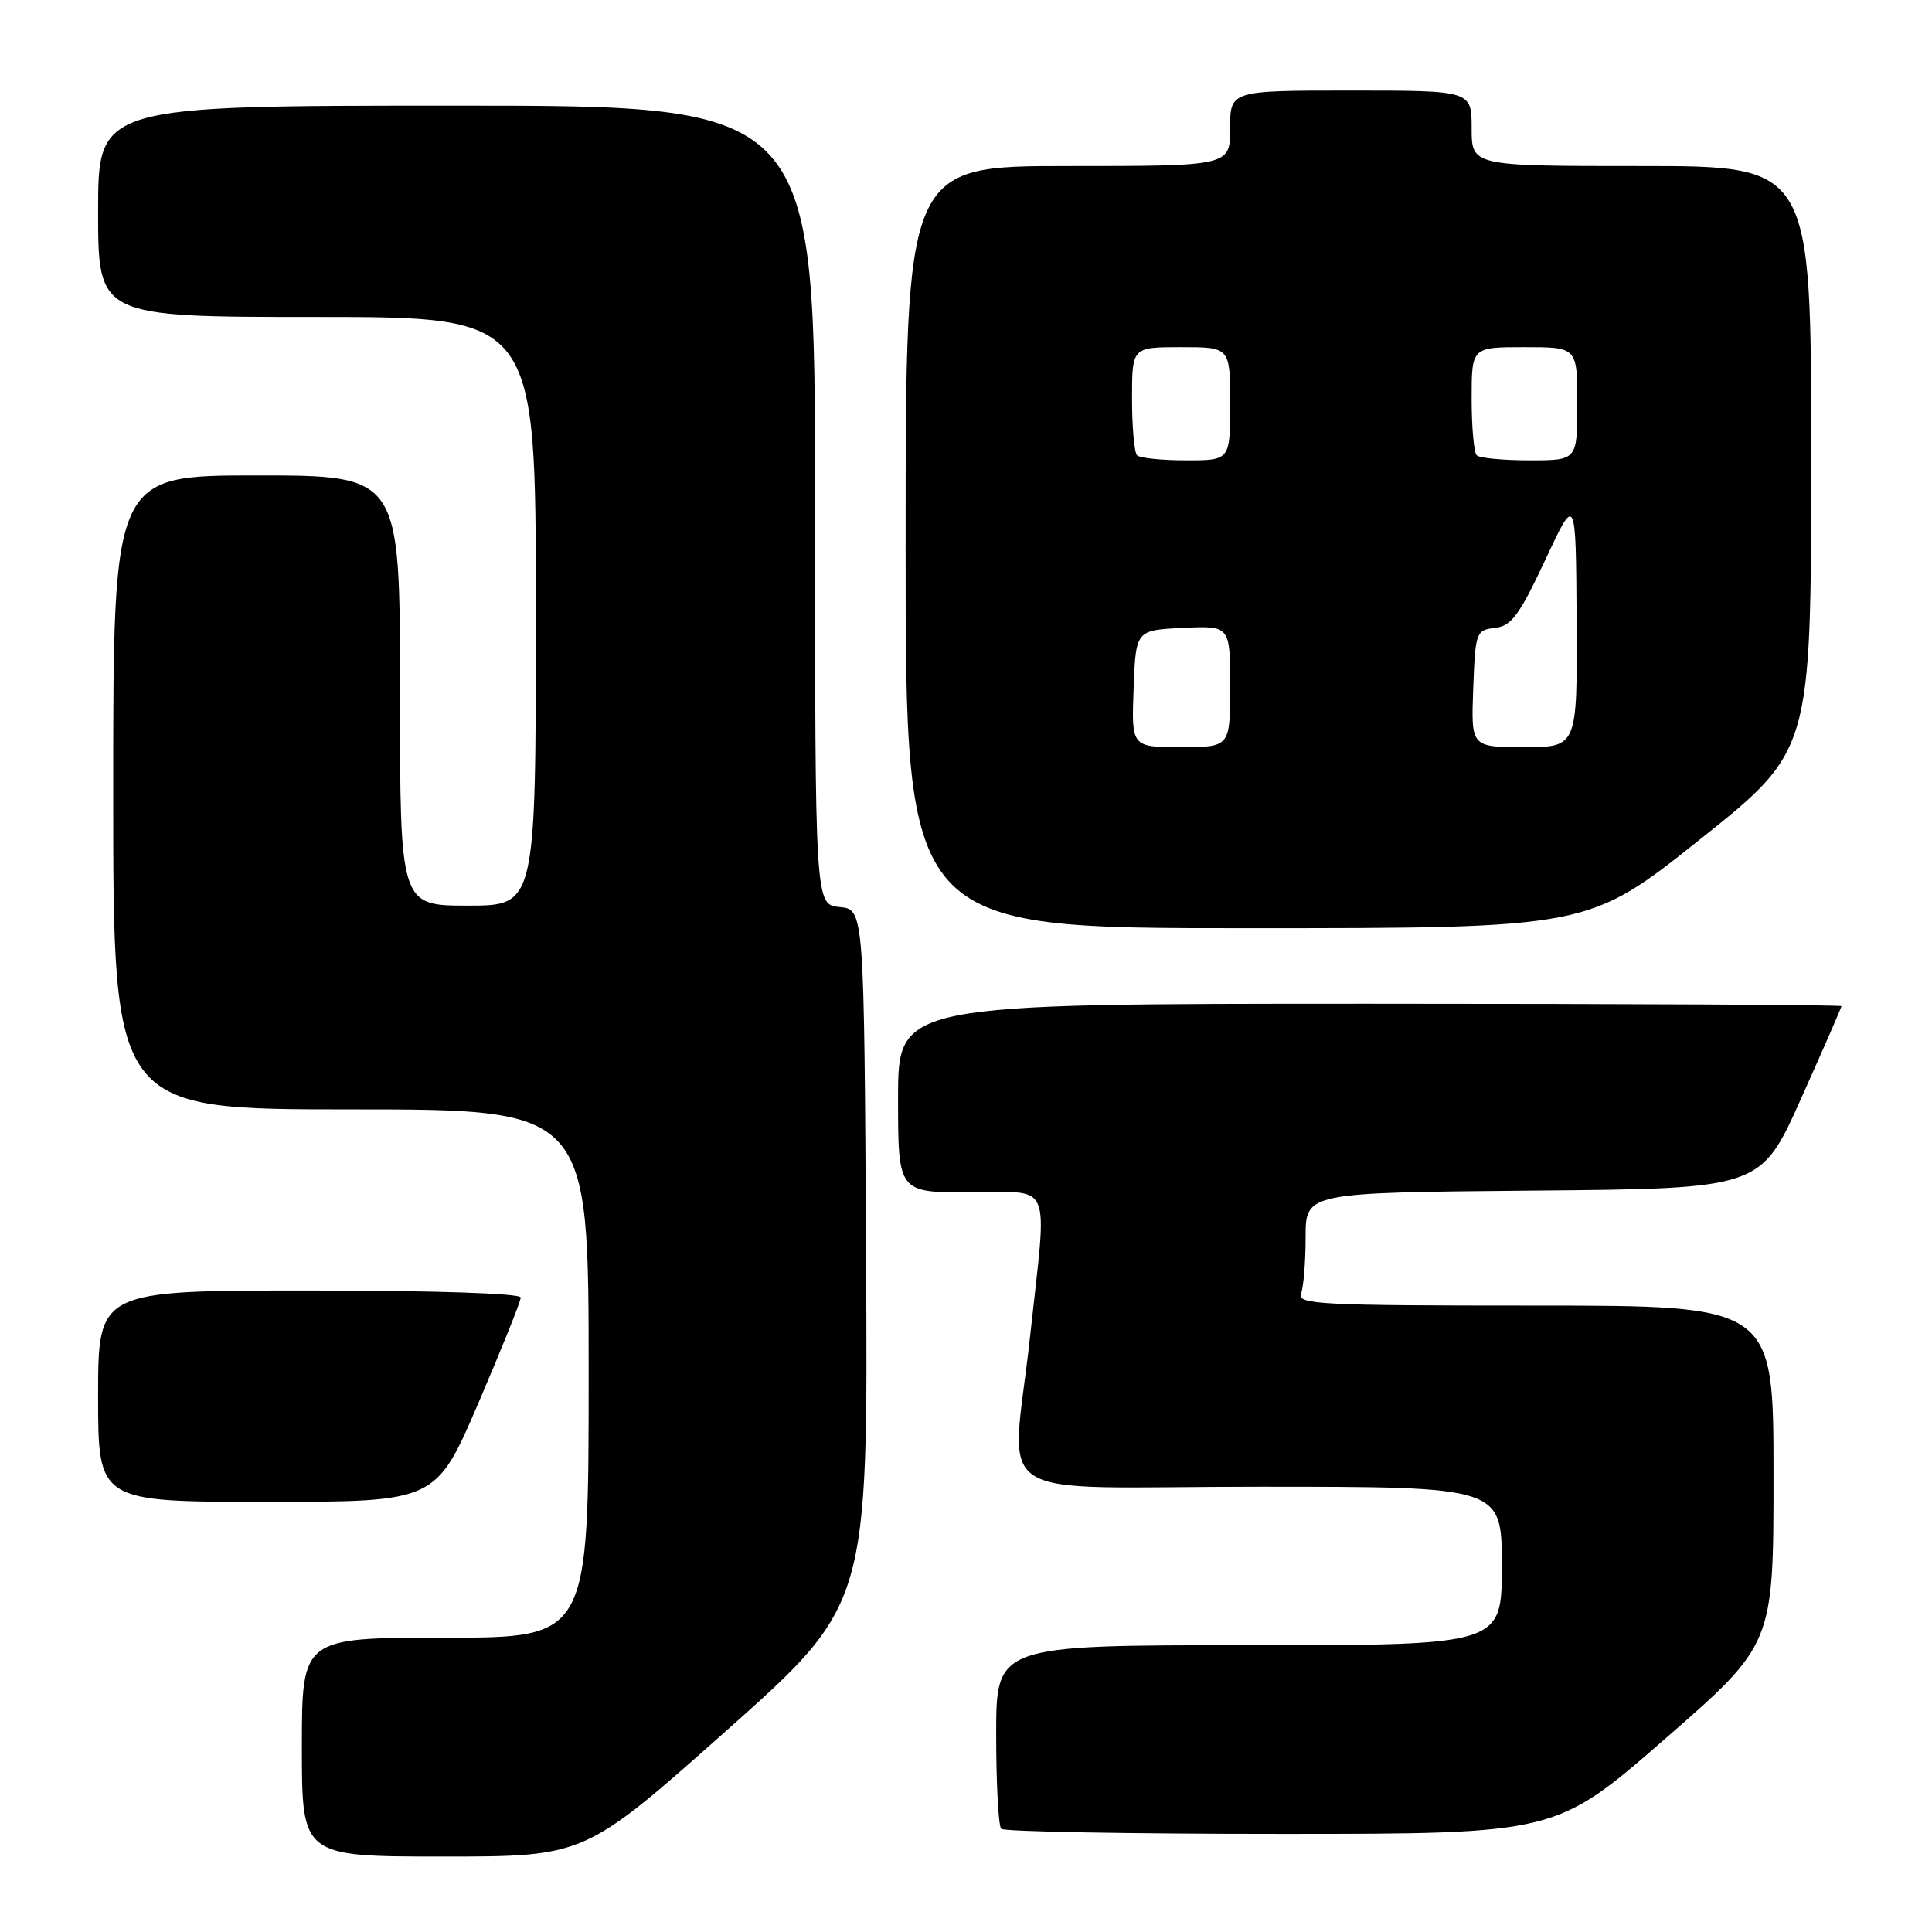 <?xml version="1.0" encoding="UTF-8" standalone="no"?>
<!DOCTYPE svg PUBLIC "-//W3C//DTD SVG 1.1//EN" "http://www.w3.org/Graphics/SVG/1.1/DTD/svg11.dtd" >
<svg xmlns="http://www.w3.org/2000/svg" xmlns:xlink="http://www.w3.org/1999/xlink" version="1.1" viewBox="0 0 256 256">
 <g >
 <path fill="currentColor"
d=" M 96.26 229.31 C 115.02 212.62 115.02 212.62 114.76 166.56 C 114.50 120.50 114.50 120.50 111.25 120.19 C 108.00 119.87 108.00 119.87 108.00 66.94 C 108.00 14.00 108.00 14.00 60.50 14.00 C 13.00 14.00 13.00 14.00 13.00 28.00 C 13.00 42.00 13.00 42.00 42.00 42.00 C 71.00 42.00 71.00 42.00 71.00 81.00 C 71.00 120.00 71.00 120.00 62.00 120.00 C 53.00 120.00 53.00 120.00 53.00 91.50 C 53.00 63.00 53.00 63.00 34.00 63.00 C 15.00 63.00 15.00 63.00 15.00 105.00 C 15.00 147.00 15.00 147.00 46.50 147.00 C 78.00 147.00 78.00 147.00 78.00 182.00 C 78.00 217.00 78.00 217.00 59.00 217.00 C 40.00 217.00 40.00 217.00 40.00 231.50 C 40.00 246.00 40.00 246.00 58.75 246.00 C 77.50 246.00 77.50 246.00 96.26 229.31 Z  M 220.59 230.44 C 235.00 217.88 235.00 217.88 235.00 195.44 C 235.00 173.00 235.00 173.00 203.39 173.00 C 174.98 173.00 171.85 172.84 172.39 171.42 C 172.73 170.55 173.00 167.18 173.00 163.93 C 173.00 158.03 173.00 158.03 203.15 157.76 C 233.31 157.50 233.31 157.50 238.65 145.57 C 241.59 139.01 244.00 133.50 244.00 133.32 C 244.00 133.15 215.88 133.00 181.50 133.00 C 119.00 133.00 119.00 133.00 119.00 145.50 C 119.00 158.00 119.00 158.00 128.50 158.00 C 139.65 158.00 138.78 155.93 136.50 177.00 C 134.05 199.66 129.99 197.00 167.00 197.00 C 199.00 197.00 199.00 197.00 199.00 207.50 C 199.00 218.00 199.00 218.00 165.50 218.00 C 132.00 218.00 132.00 218.00 132.00 229.83 C 132.00 236.34 132.30 241.97 132.67 242.33 C 133.03 242.70 149.72 243.00 169.75 243.00 C 206.17 243.00 206.17 243.00 220.59 230.44 Z  M 63.38 185.93 C 66.47 178.73 69.00 172.43 69.00 171.93 C 69.00 171.38 57.49 171.00 41.00 171.00 C 13.00 171.00 13.00 171.00 13.00 185.00 C 13.00 199.00 13.00 199.00 35.38 199.00 C 57.76 199.00 57.76 199.00 63.38 185.93 Z  M 225.24 111.24 C 239.98 99.50 239.98 99.50 239.99 60.75 C 240.00 22.00 240.00 22.00 217.50 22.00 C 195.00 22.00 195.00 22.00 195.00 17.00 C 195.00 12.00 195.00 12.00 179.00 12.00 C 163.00 12.00 163.00 12.00 163.00 17.00 C 163.00 22.00 163.00 22.00 141.50 22.00 C 120.00 22.00 120.00 22.00 120.00 72.50 C 120.00 123.00 120.00 123.00 165.25 122.99 C 210.50 122.99 210.50 122.99 225.24 111.24 Z  M 150.21 91.25 C 150.50 83.50 150.50 83.50 156.75 83.20 C 163.00 82.90 163.00 82.90 163.00 90.95 C 163.00 99.00 163.00 99.00 156.46 99.00 C 149.92 99.00 149.92 99.00 150.21 91.25 Z  M 195.21 91.25 C 195.49 83.74 195.58 83.49 198.09 83.20 C 200.27 82.95 201.32 81.53 204.75 74.20 C 208.81 65.50 208.81 65.50 208.91 82.25 C 209.00 99.00 209.00 99.00 201.96 99.00 C 194.92 99.00 194.92 99.00 195.21 91.25 Z  M 150.67 60.33 C 150.30 59.97 150.00 56.59 150.00 52.83 C 150.00 46.00 150.00 46.00 156.50 46.00 C 163.00 46.00 163.00 46.00 163.00 53.50 C 163.00 61.00 163.00 61.00 157.17 61.00 C 153.96 61.00 151.03 60.70 150.67 60.33 Z  M 195.67 60.33 C 195.30 59.97 195.00 56.59 195.00 52.83 C 195.00 46.00 195.00 46.00 202.00 46.00 C 209.00 46.00 209.00 46.00 209.00 53.50 C 209.00 61.00 209.00 61.00 202.67 61.00 C 199.18 61.00 196.03 60.70 195.67 60.33 Z "/>
</g>
</svg>